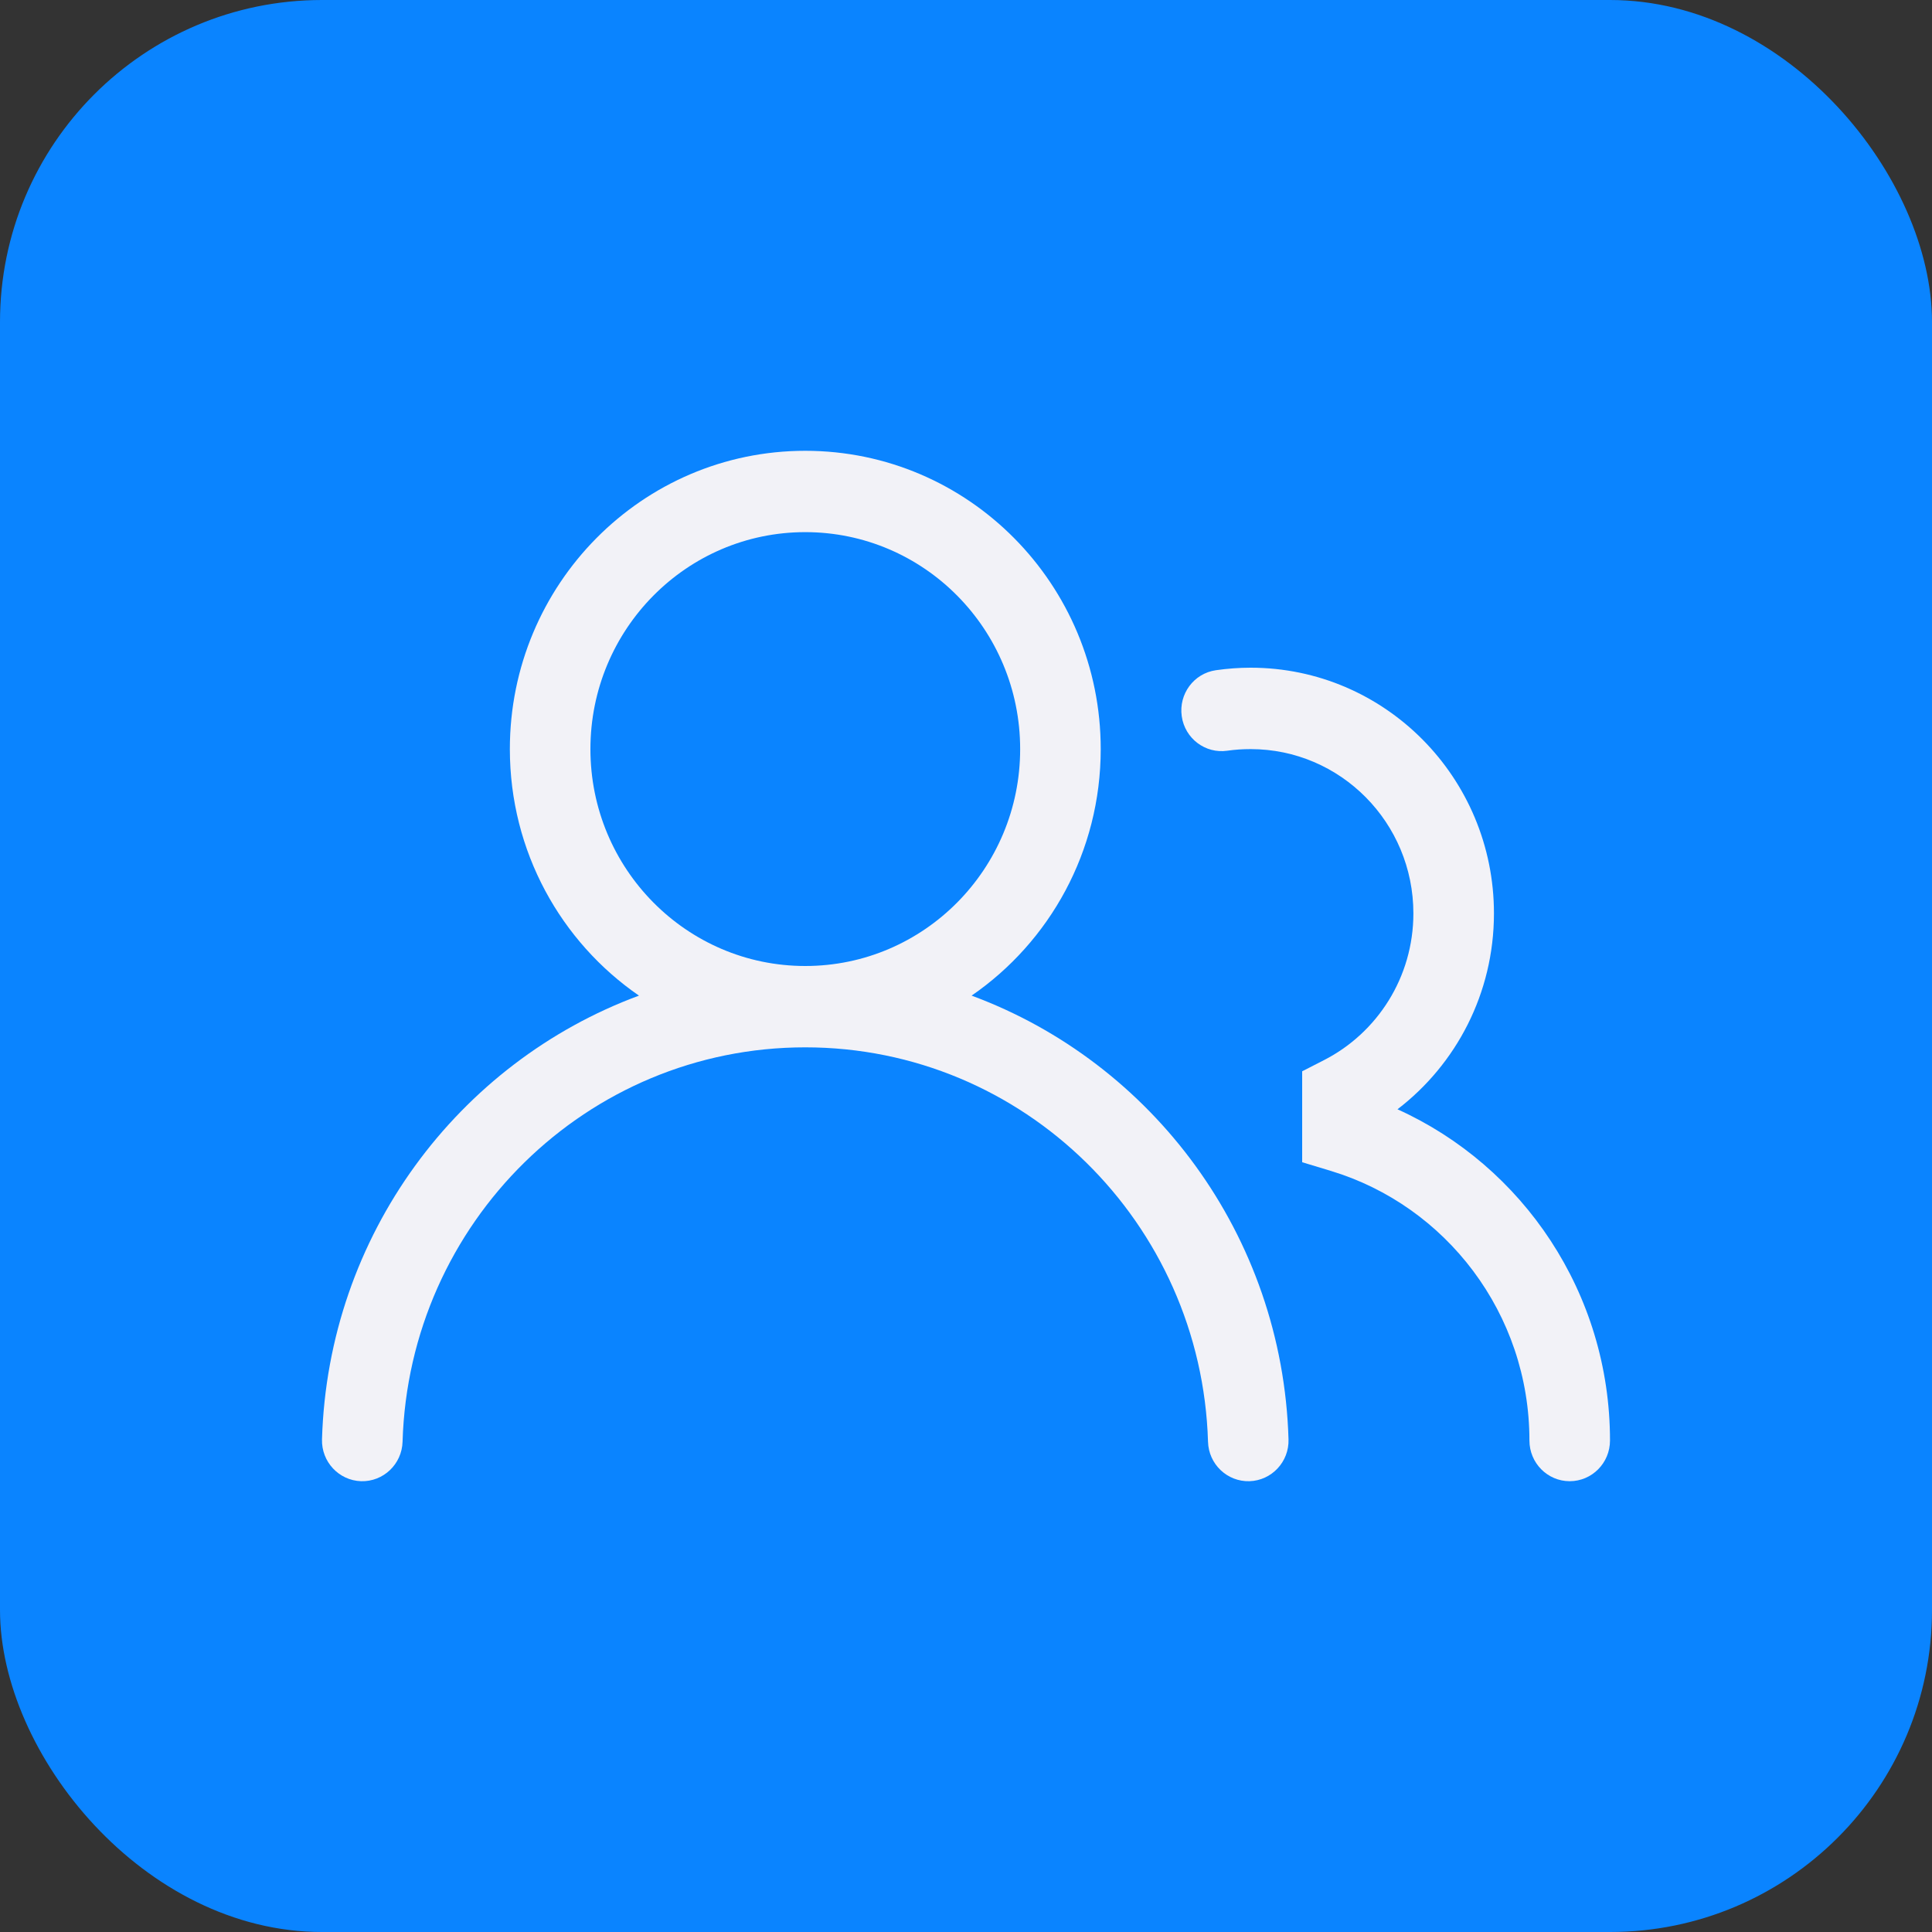 <svg width="30" height="30" viewBox="0 0 30 30" fill="none" xmlns="http://www.w3.org/2000/svg">
<rect x="0" y="0" width="30" height="30" fill="#333333" stroke="none"/>
<rect width="30" height="30" rx="5" fill="#0A84FF"/>
<path fill-rule="evenodd" clip-rule="evenodd" d="M7.917 11.632C7.917 9.074 9.971 7 12.504 7C15.038 7 17.092 9.074 17.092 11.632C17.092 13.223 16.297 14.627 15.087 15.46C17.893 16.498 19.915 19.179 20.008 22.35C20.019 22.698 19.747 22.989 19.402 23C19.056 23.01 18.768 22.736 18.758 22.387C18.657 18.988 15.896 16.263 12.504 16.263C9.113 16.263 6.351 18.988 6.251 22.387C6.241 22.736 5.952 23.01 5.607 23C5.262 22.989 4.99 22.698 5 22.35C5.094 19.179 7.115 16.498 9.922 15.46C8.711 14.626 7.917 13.223 7.917 11.632ZM12.504 8.263C10.662 8.263 9.168 9.771 9.168 11.632C9.168 13.492 10.662 15 12.504 15C14.347 15 15.841 13.492 15.841 11.632C15.841 9.771 14.347 8.263 12.504 8.263Z" fill="#F2F2F7"/>
<path d="M19.419 11.632C19.296 11.632 19.176 11.64 19.058 11.657C18.716 11.707 18.399 11.467 18.35 11.122C18.301 10.776 18.538 10.456 18.881 10.407C19.057 10.382 19.237 10.368 19.419 10.368C21.506 10.368 23.198 12.076 23.198 14.183C23.198 15.426 22.609 16.529 21.7 17.225C23.645 18.105 25 20.076 25 22.368C25 22.717 24.72 23 24.374 23C24.029 23 23.749 22.717 23.749 22.368C23.749 20.393 22.45 18.722 20.666 18.182L20.22 18.047V16.635L20.562 16.46C21.385 16.038 21.947 15.176 21.947 14.183C21.947 12.774 20.815 11.632 19.419 11.632Z" fill="#F2F2F7"/>
</svg>
